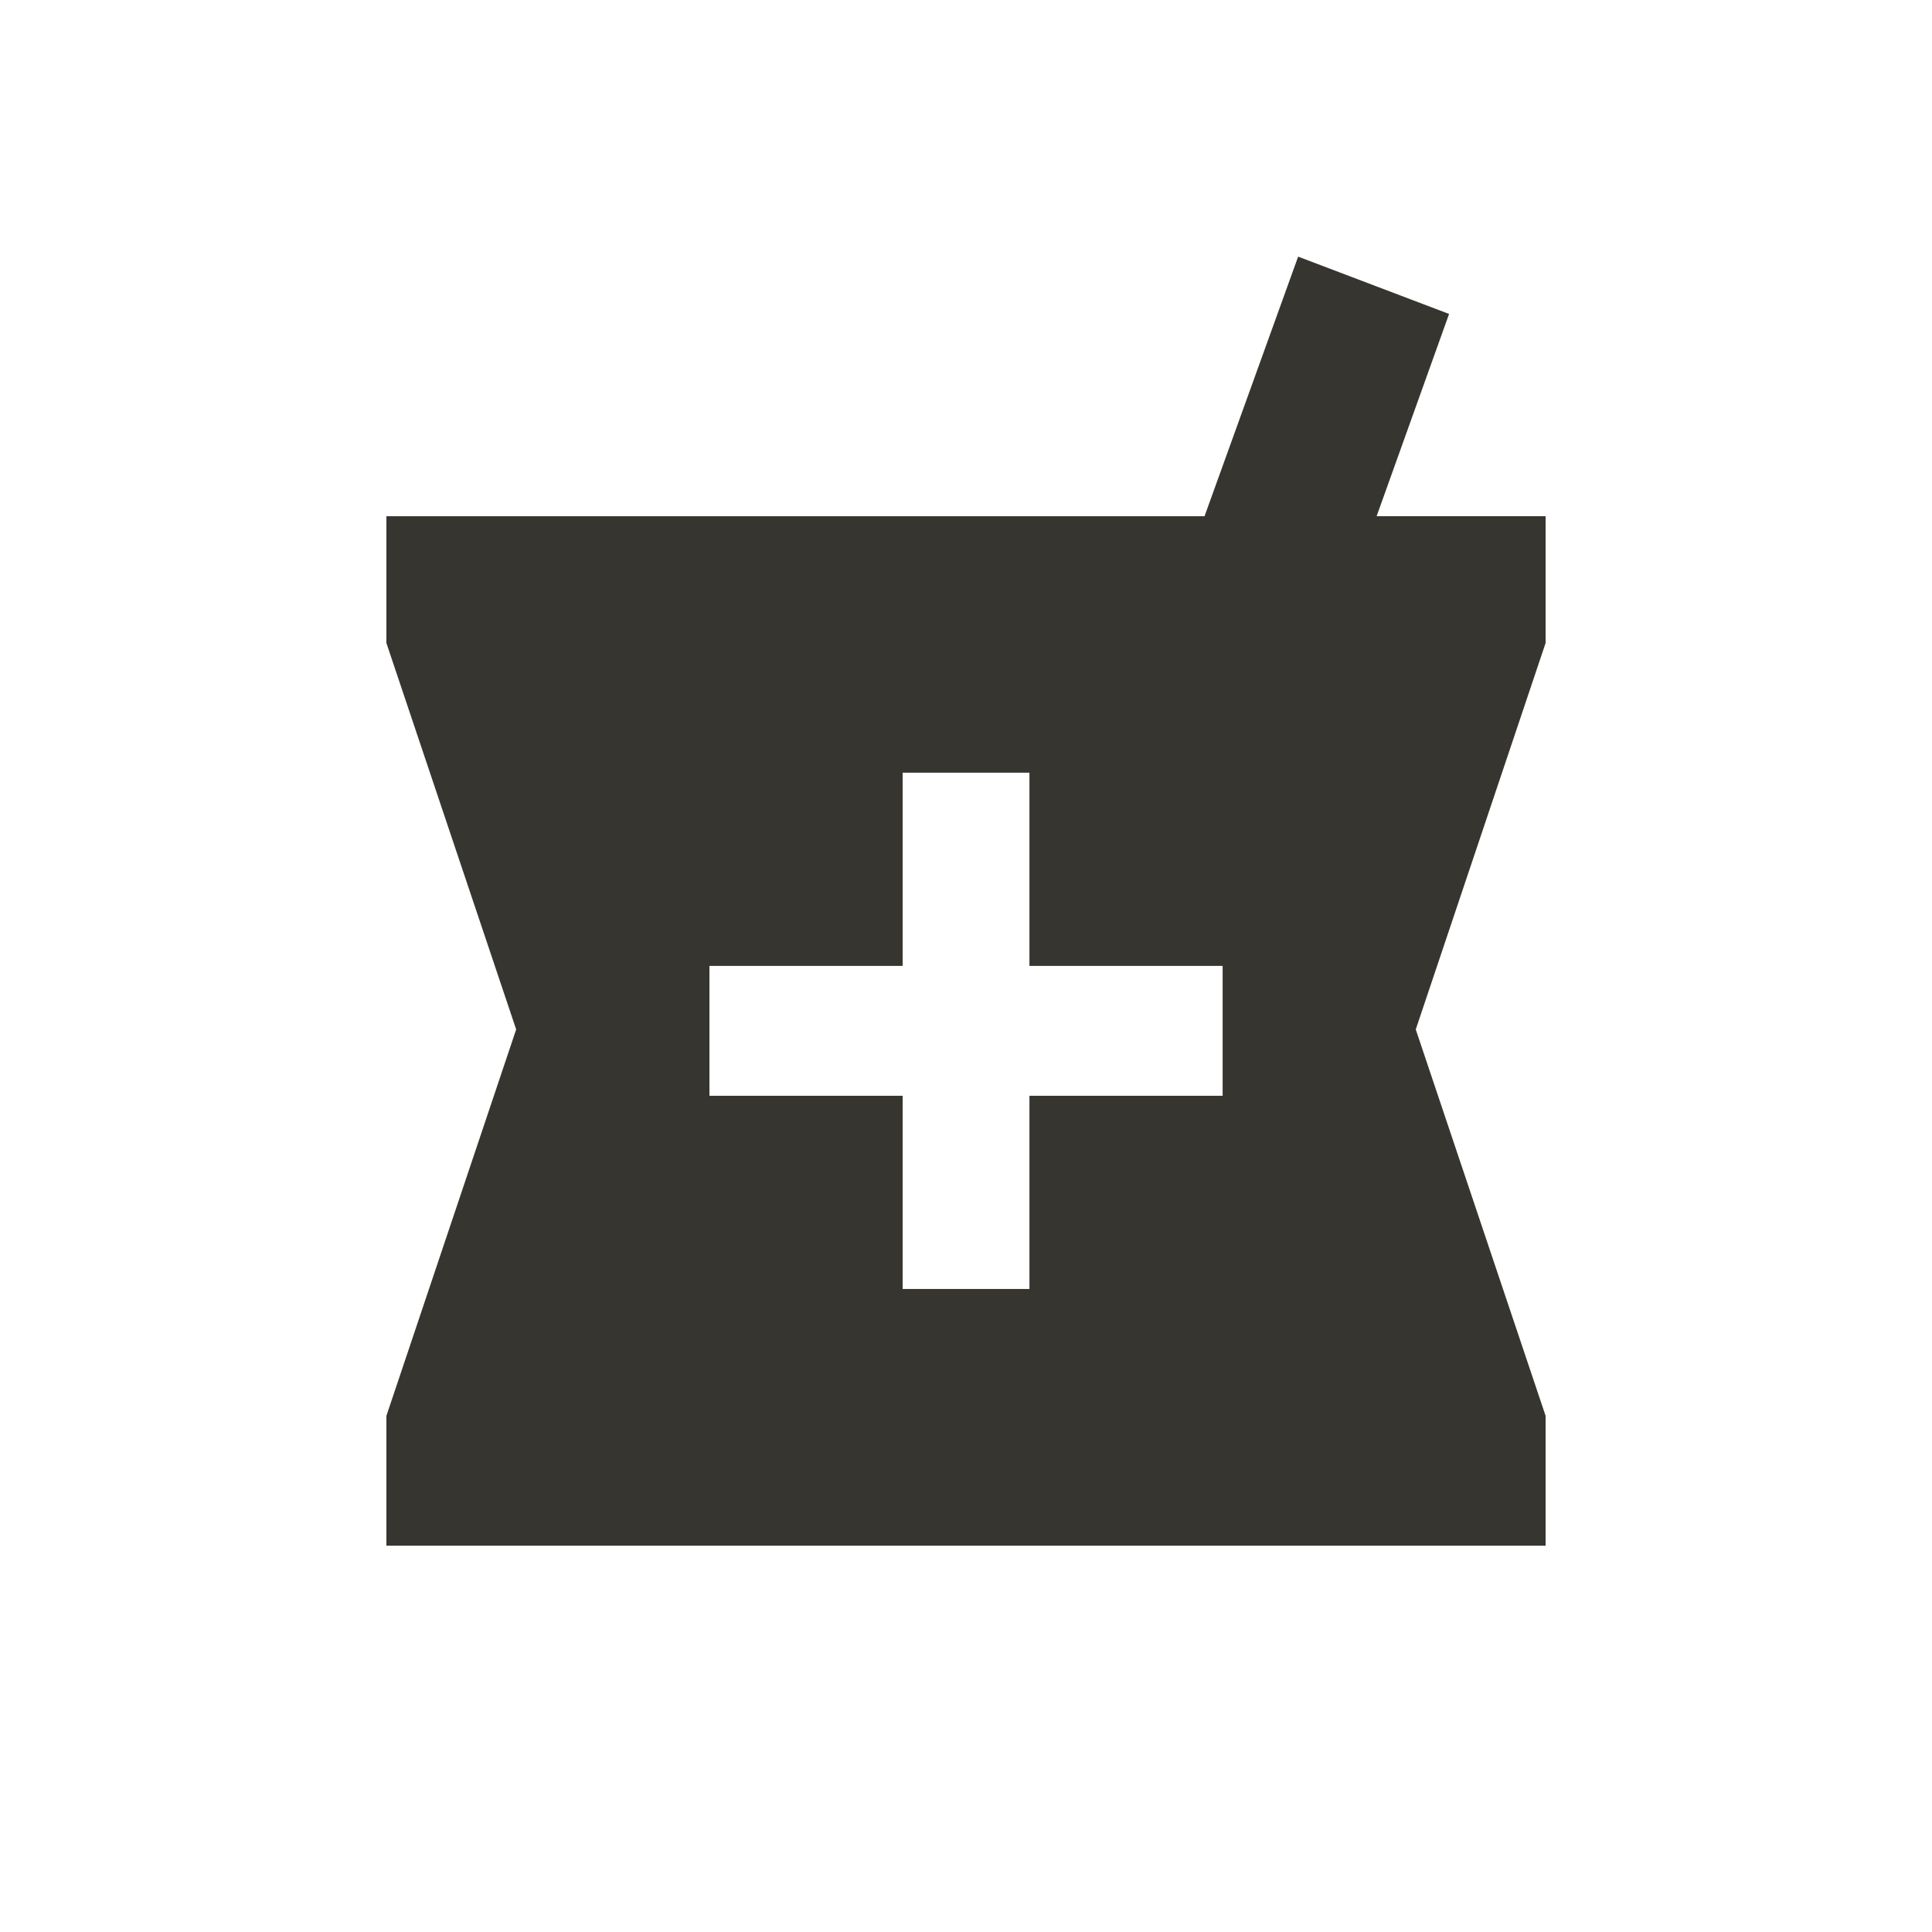 <!-- Generated by IcoMoon.io -->
<svg version="1.1" xmlns="http://www.w3.org/2000/svg" width="24" height="24" viewBox="0 0 24 24">
<title>local_pharmacy</title>
<path fill="#37352f" d="M15.188 13.612v-1.613h-2.4v-2.4h-1.575v2.4h-2.4v1.613h2.4v2.4h1.575v-2.4h2.4zM19.2 6.413v1.575l-1.613 4.8 1.613 4.8v1.613h-14.4v-1.613l1.612-4.8-1.612-4.8v-1.575h10.163l1.163-3.225 1.875 0.712-0.9 2.512h2.1z"></path>
</svg>
